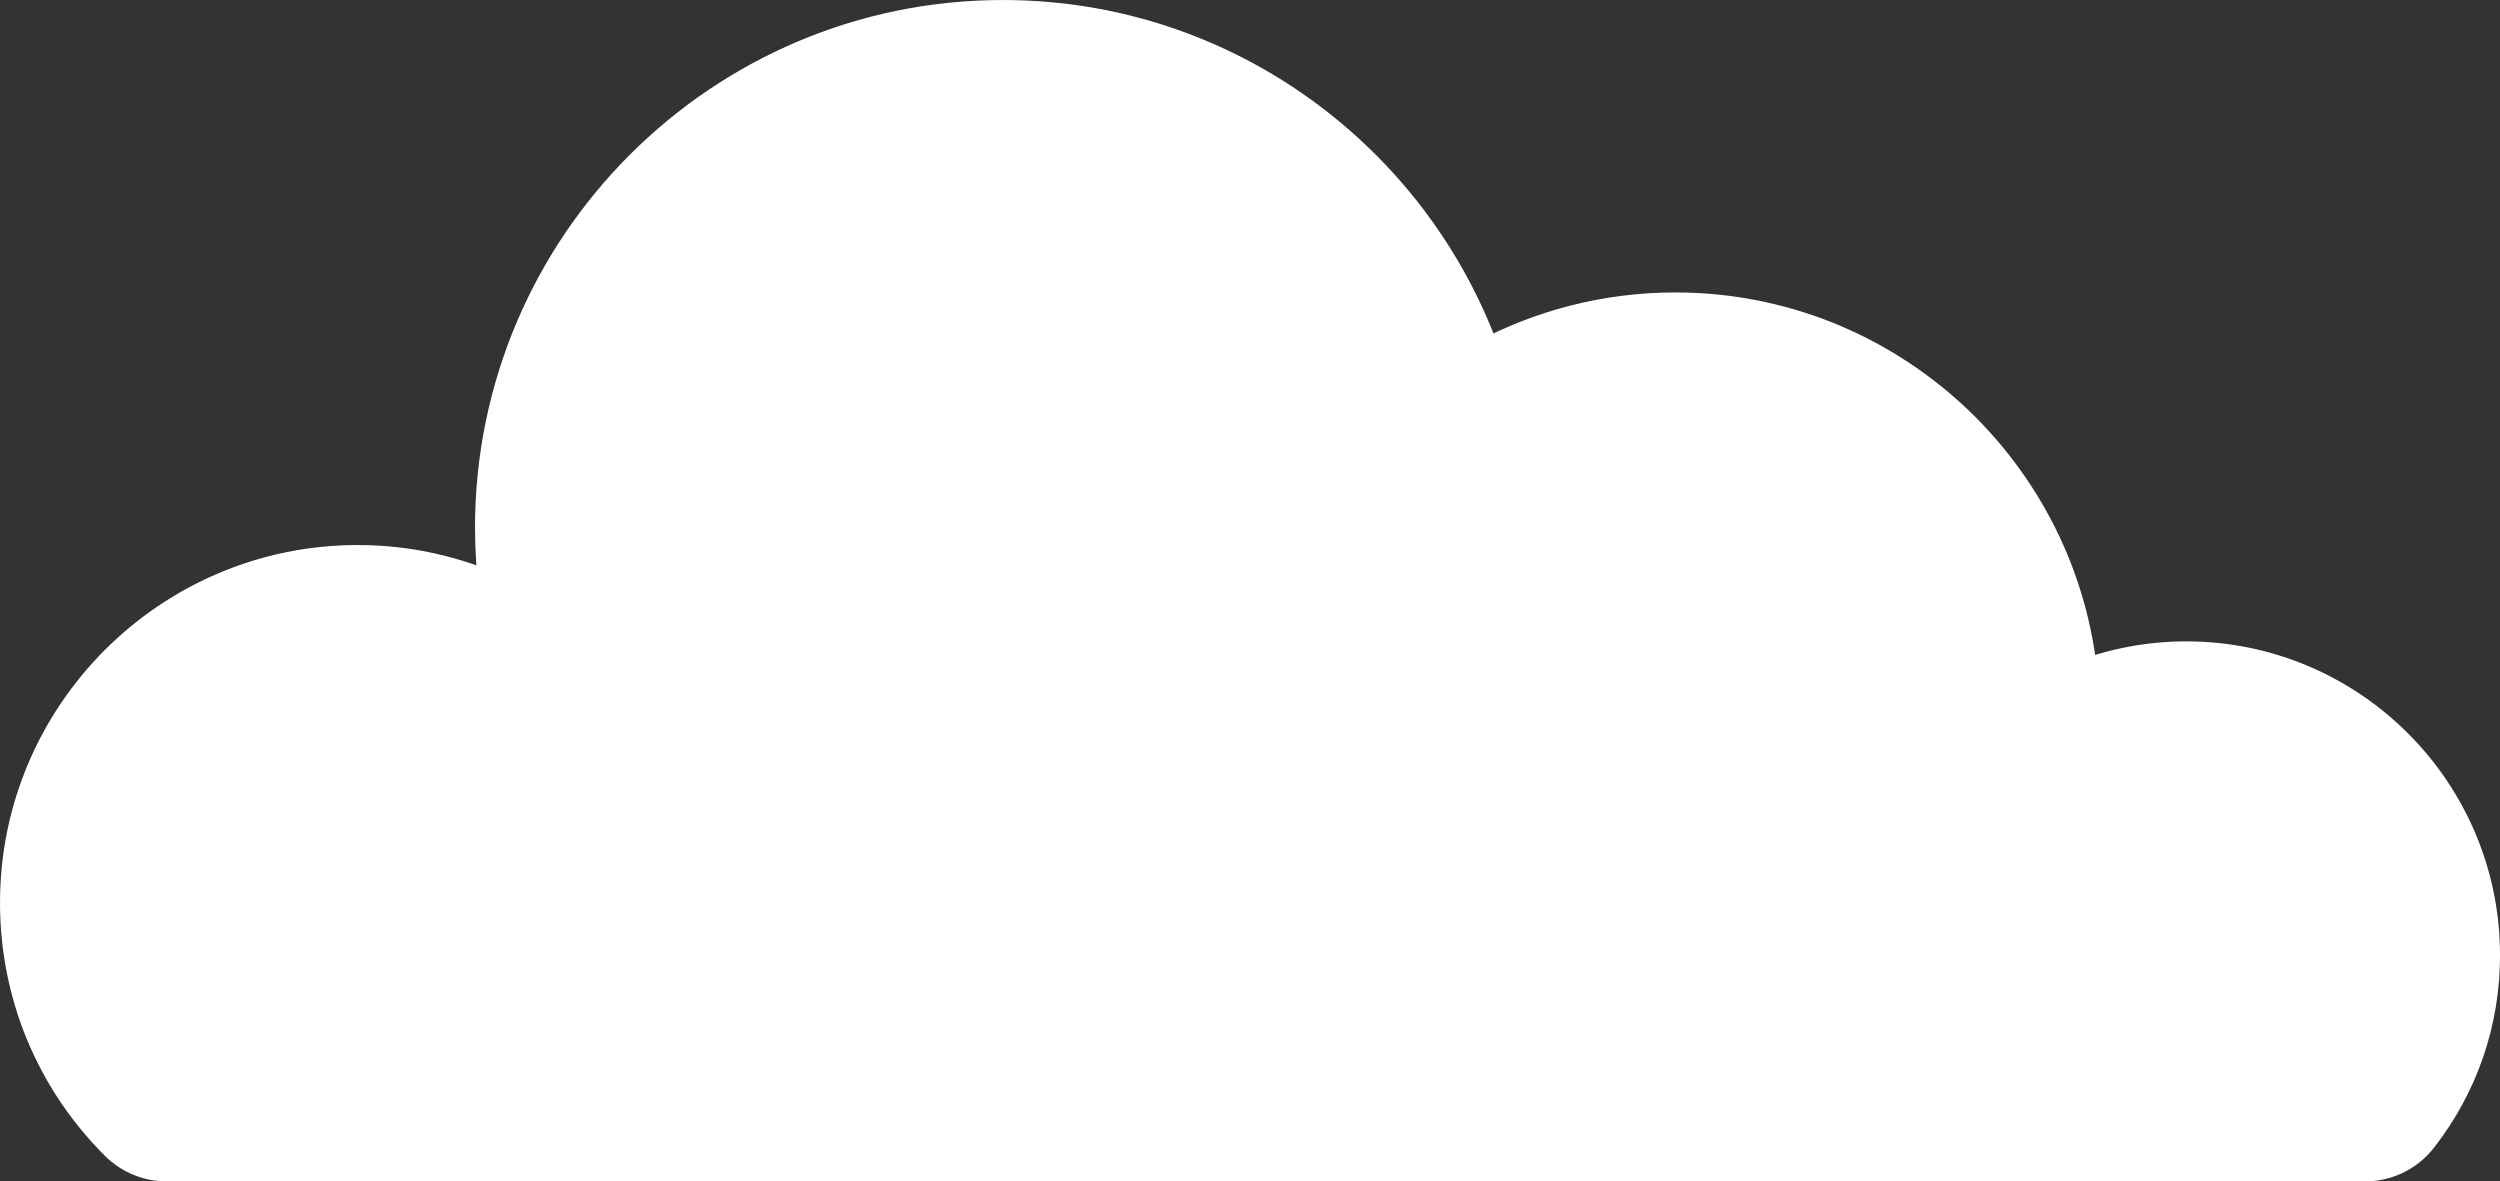 <?xml version="1.0" encoding="utf-8"?>
<!-- Generator: Adobe Illustrator 15.0.2, SVG Export Plug-In . SVG Version: 6.00 Build 0)  -->
<!DOCTYPE svg PUBLIC "-//W3C//DTD SVG 1.1//EN" "http://www.w3.org/Graphics/SVG/1.1/DTD/svg11.dtd">
<svg version="1.1" id="Lager_1" xmlns="http://www.w3.org/2000/svg" xmlns:xlink="http://www.w3.org/1999/xlink" x="0px" y="0px"
	 width="104.427px" height="49.35px" viewBox="0 0 104.427 49.35" enable-background="new 0 0 104.427 49.35" xml:space="preserve">
<rect x="0" y="0" width="104.427" height="49.35" fill="#333333" stroke="none"/>
<path fill="#FFFFFF" stroke="#FFFFFF" stroke-width="1.541" stroke-linecap="round" stroke-linejoin="round" stroke-miterlimit="10" d="
	M91.32,27.561c-1.569,0-3.071,0.299-4.456,0.837c-0.782-8.629-8.055-15.412-16.883-15.412c-2.898,0-5.629,0.731-8.017,2.018
	C59.051,6.725,51.154,0.771,41.89,0.771c-11.732,0-21.278,9.546-21.278,21.278c0,0.936,0.066,1.854,0.184,2.757
	c-1.785-0.812-3.765-1.269-5.852-1.269c-7.815,0-14.173,6.357-14.173,14.173c0,3.786,1.475,7.346,4.152,10.022
	c0.542,0.541,1.275,0.846,2.042,0.846l91.819,0.001h0.001c0.892,0,1.732-0.412,2.279-1.115c1.697-2.182,2.593-4.799,2.593-7.566
	C103.656,33.095,98.124,27.561,91.32,27.561z"/>
</svg>
